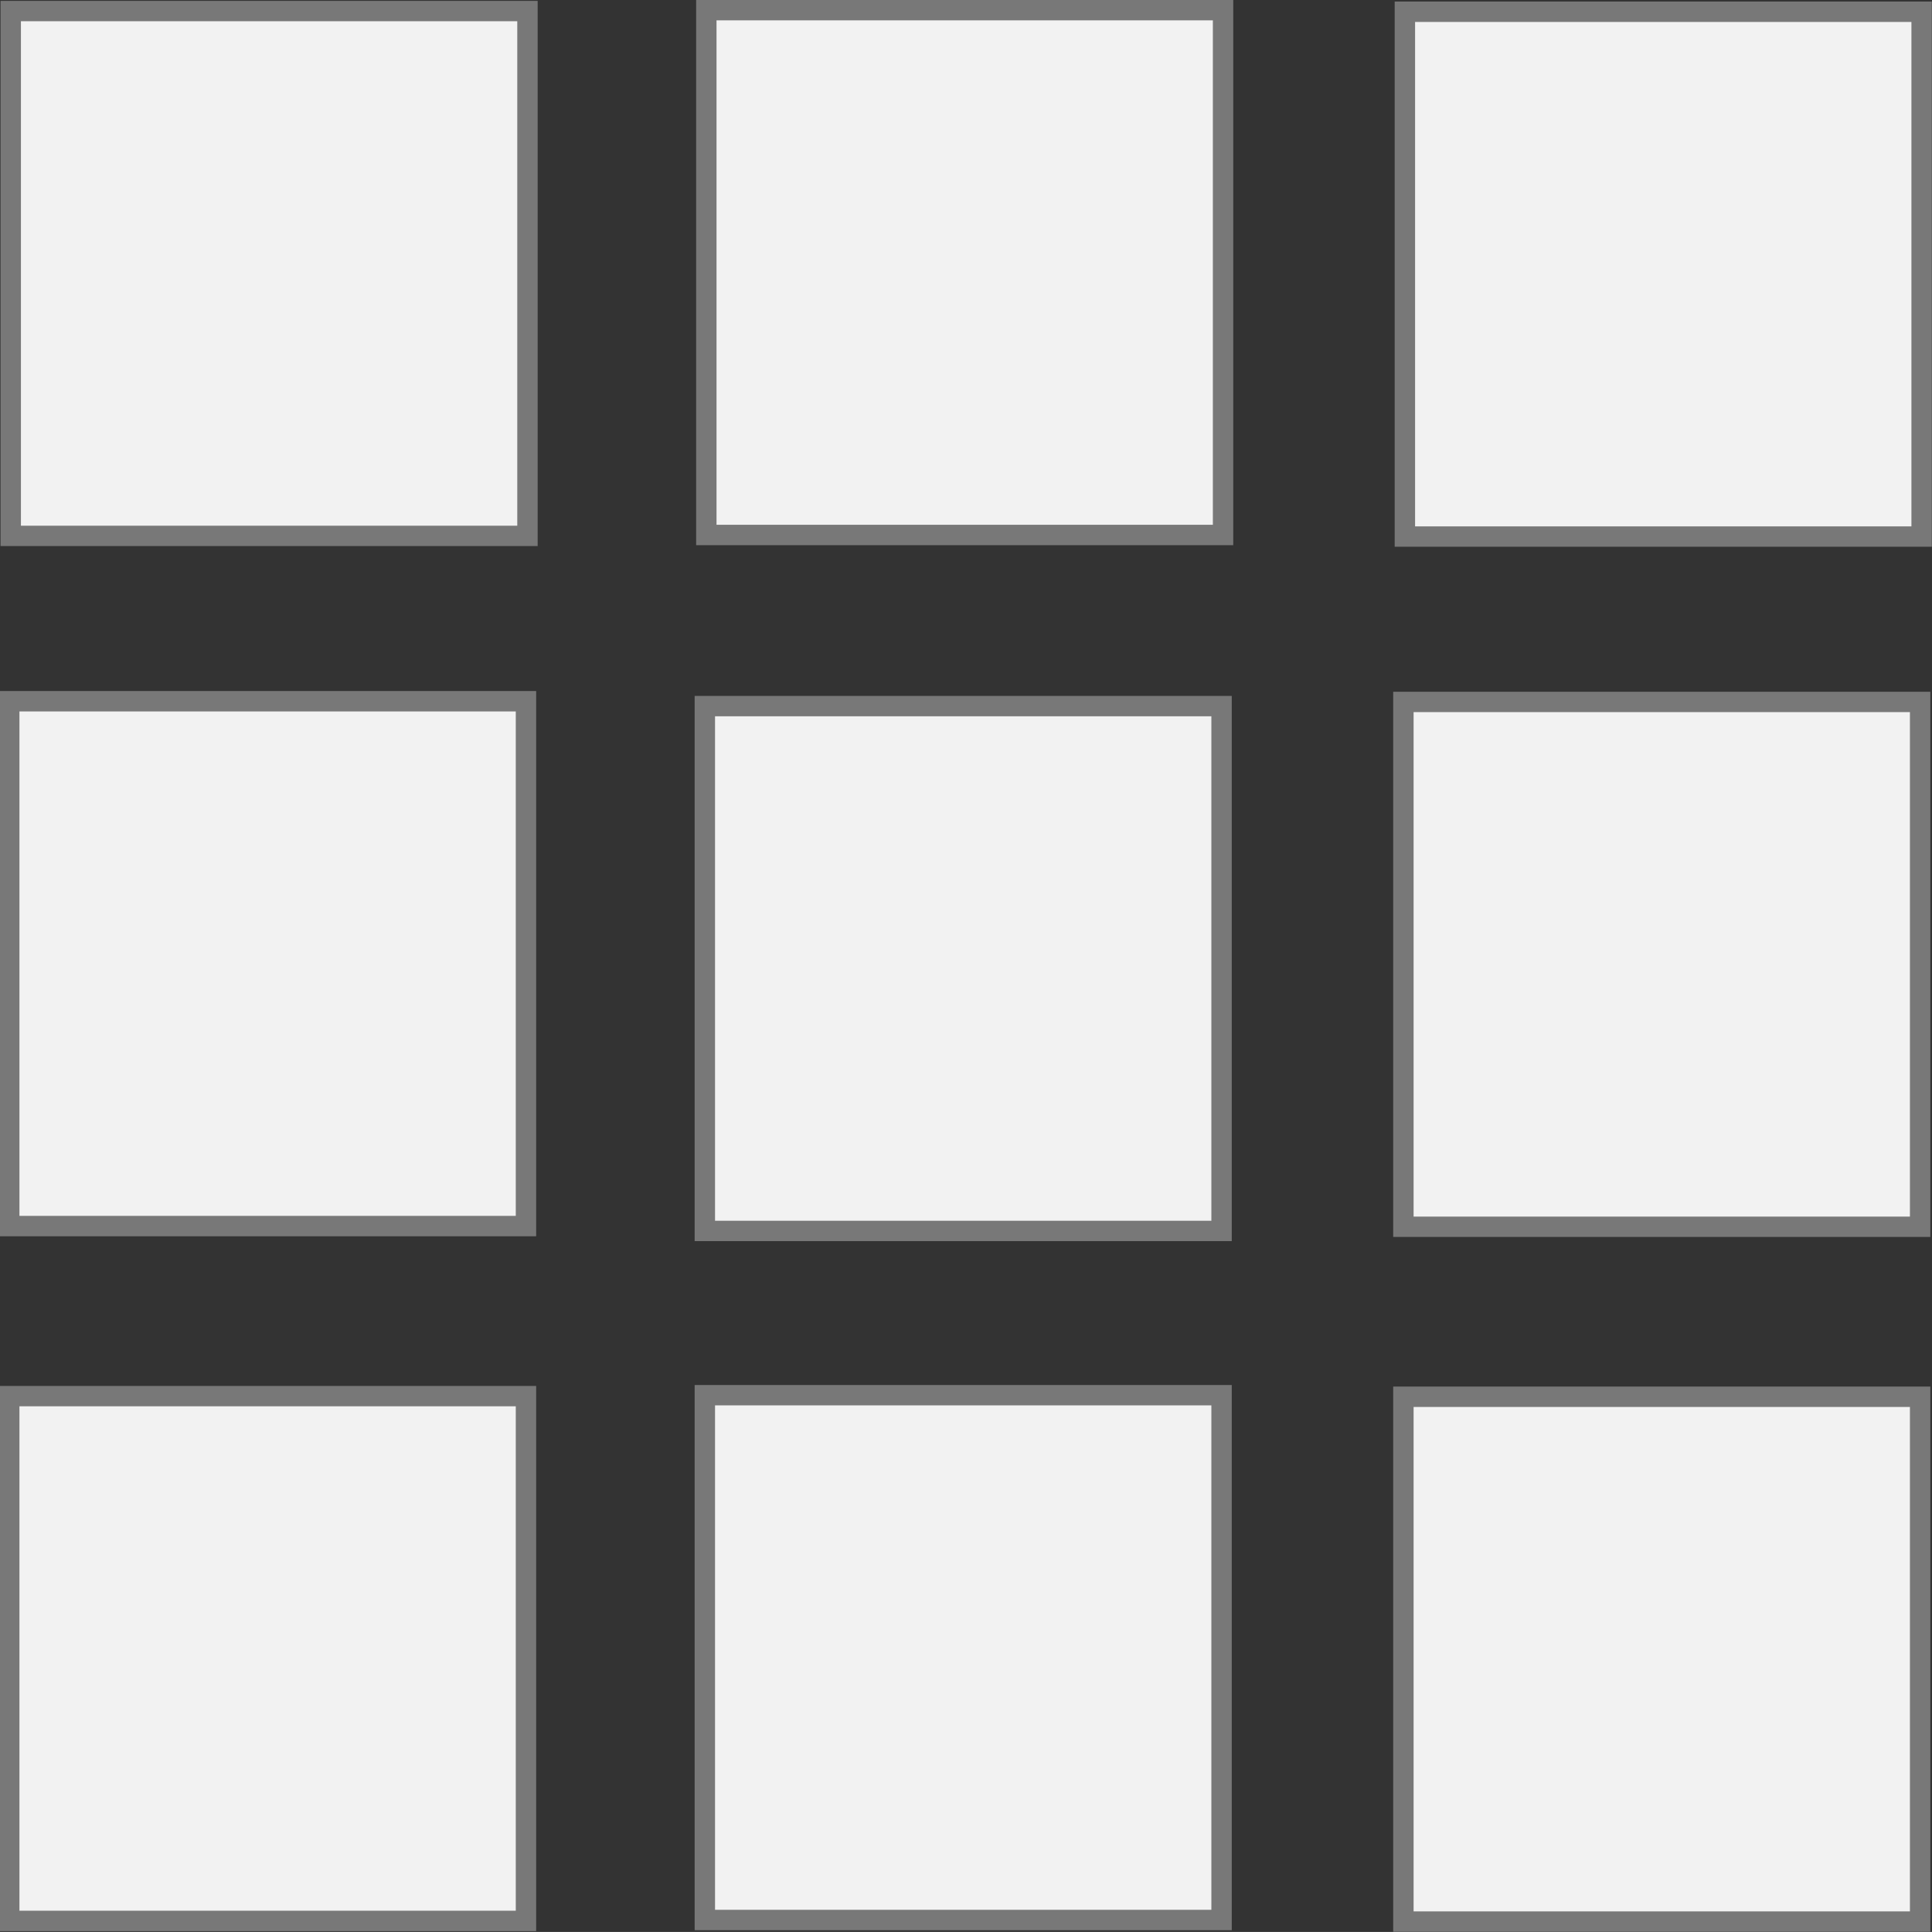 <?xml version="1.0" encoding="UTF-8" standalone="no"?>
<!-- Created with Inkscape (http://www.inkscape.org/) -->

<svg
   xmlns:dc="http://purl.org/dc/elements/1.1/"
   xmlns:cc="http://creativecommons.org/ns#"
   xmlns:rdf="http://www.w3.org/1999/02/22-rdf-syntax-ns#"
   xmlns:svg="http://www.w3.org/2000/svg"
   xmlns="http://www.w3.org/2000/svg"
   version="1.1"
   width="96.003"
   height="96"
   id="svg2">
  <rect width="100%" height="100%" fill="#333333" stroke="none"/>
  <defs
     id="defs4">
    <marker
       refX="0"
       refY="0"
       orient="auto"
       id="Arrow2Sstart"
       style="overflow:visible">
      <path
         d="M 8.719,4.034 -2.207,0.016 8.719,-4.002 c -1.745,2.372 -1.735,5.617 -6e-7,8.035 z"
         transform="matrix(0.3,0,0,0.3,-0.69,0)"
         id="path5260"
         style="fill-rule:evenodd;stroke-width:0.625;stroke-linejoin:round" />
    </marker>
    <linearGradient
       id="linearGradient5220">
      <stop
         id="stop5222"
         style="stop-color:#787878;stop-opacity:1"
         offset="0" />
    </linearGradient>
  </defs>
  <g
     transform="translate(-0.06,-956.406)"
     id="layer1"
     style="display:inline">
    <path
       d="m 0.593,956.955 c 8.559,0 17.118,0 25.677,0 0,8.694 0,17.385 0,26.08 -8.559,0 -17.118,0 -25.677,0 0,-8.695 0,-17.386 0,-26.08 z"
       id="rect2985"
       style="fill:#f2f2f2;fill-rule:evenodd;stroke:#787878;stroke-width:1.013;stroke-linecap:butt;stroke-miterlimit:3.9;stroke-opacity:1;stroke-dasharray:none" />
    <path
       d="m 35.158,956.911 c 8.559,0 17.118,0 25.677,0 0,8.693 0,17.386 0,26.079 -8.559,0 -17.118,0 -25.677,0 0,-8.693 0,-17.386 0,-26.079 z"
       id="rect2985-3"
       style="fill:#f2f2f2;fill-rule:evenodd;stroke:#787878;stroke-width:1.013;stroke-linecap:butt;stroke-miterlimit:3.9;stroke-opacity:1;stroke-dasharray:none" />
    <path
       d="m 69.87,956.99 c 8.559,0 17.118,0 25.677,0 0,8.692 0,17.386 0,26.078 -8.559,0 -17.118,0 -25.677,0 0,-8.692 0,-17.386 0,-26.078 z"
       id="rect2985-3-4"
       style="fill:#f2f2f2;fill-rule:evenodd;stroke:#787878;stroke-width:1.013;stroke-linecap:butt;stroke-miterlimit:3.9;stroke-opacity:1;stroke-dasharray:none" />
    <path
       d="m 0.519,991.252 c 8.559,0 17.118,0 25.677,0 0,8.694 0,17.386 0,26.079 -8.559,0 -17.118,0 -25.677,0 0,-8.693 0,-17.385 0,-26.079 z"
       id="rect2985-7"
       style="fill:#f2f2f2;fill-rule:evenodd;stroke:#787878;stroke-width:1.013;stroke-linecap:butt;stroke-miterlimit:3.9;stroke-opacity:1;stroke-dasharray:none" />
    <path
       d="m 35.084,991.493 c 8.559,0 17.118,0 25.677,0 0,8.696 0,17.388 0,26.08 -8.559,0 -17.118,0 -25.677,0 0,-8.692 0,-17.384 0,-26.08 z"
       id="rect2985-3-7"
       style="fill:#f2f2f2;fill-rule:evenodd;stroke:#787878;stroke-width:1.013;stroke-linecap:butt;stroke-miterlimit:3.9;stroke-opacity:1;stroke-dasharray:none" />
    <path
       d="m 69.796,991.286 c 8.559,0 17.118,0 25.677,0 0,8.693 0,17.386 0,26.079 -8.559,0 -17.118,0 -25.677,0 0,-8.693 0,-17.386 0,-26.079 z"
       id="rect2985-3-4-4"
       style="fill:#f2f2f2;fill-rule:evenodd;stroke:#787878;stroke-width:1.013;stroke-linecap:butt;stroke-miterlimit:3.9;stroke-opacity:1;stroke-dasharray:none" />
    <path
       d="m 0.519,1025.78 c 8.559,0 17.118,0 25.677,0 0,8.691 0,17.384 0,26.078 -8.559,0 -17.118,0 -25.677,0 0,-8.693 0,-17.386 0,-26.078 z"
       id="rect2985-7-3"
       style="fill:#f2f2f2;fill-rule:evenodd;stroke:#787878;stroke-width:1.013;stroke-linecap:butt;stroke-miterlimit:3.9;stroke-opacity:1;stroke-dasharray:none" />
    <path
       d="m 35.084,1025.734 c 8.559,0 17.118,0 25.677,0 0,8.694 0,17.387 0,26.079 -8.559,0 -17.118,0 -25.677,0 0,-8.693 0,-17.386 0,-26.079 z"
       id="rect2985-3-7-1"
       style="fill:#f2f2f2;fill-rule:evenodd;stroke:#787878;stroke-width:1.013;stroke-linecap:butt;stroke-miterlimit:3.9;stroke-opacity:1;stroke-dasharray:none" />
    <path
       d="m 69.796,1025.813 c 8.559,0 17.118,0 25.677,0 0,8.694 0,17.386 0,26.079 -8.559,0 -17.118,0 -25.677,0 0,-8.693 0,-17.385 0,-26.079 z"
       id="rect2985-3-4-4-1"
       style="fill:#f2f2f2;fill-rule:evenodd;stroke:#787878;stroke-width:1.013;stroke-linecap:butt;stroke-miterlimit:3.9;stroke-opacity:1;stroke-dasharray:none" />
  </g>
</svg>
